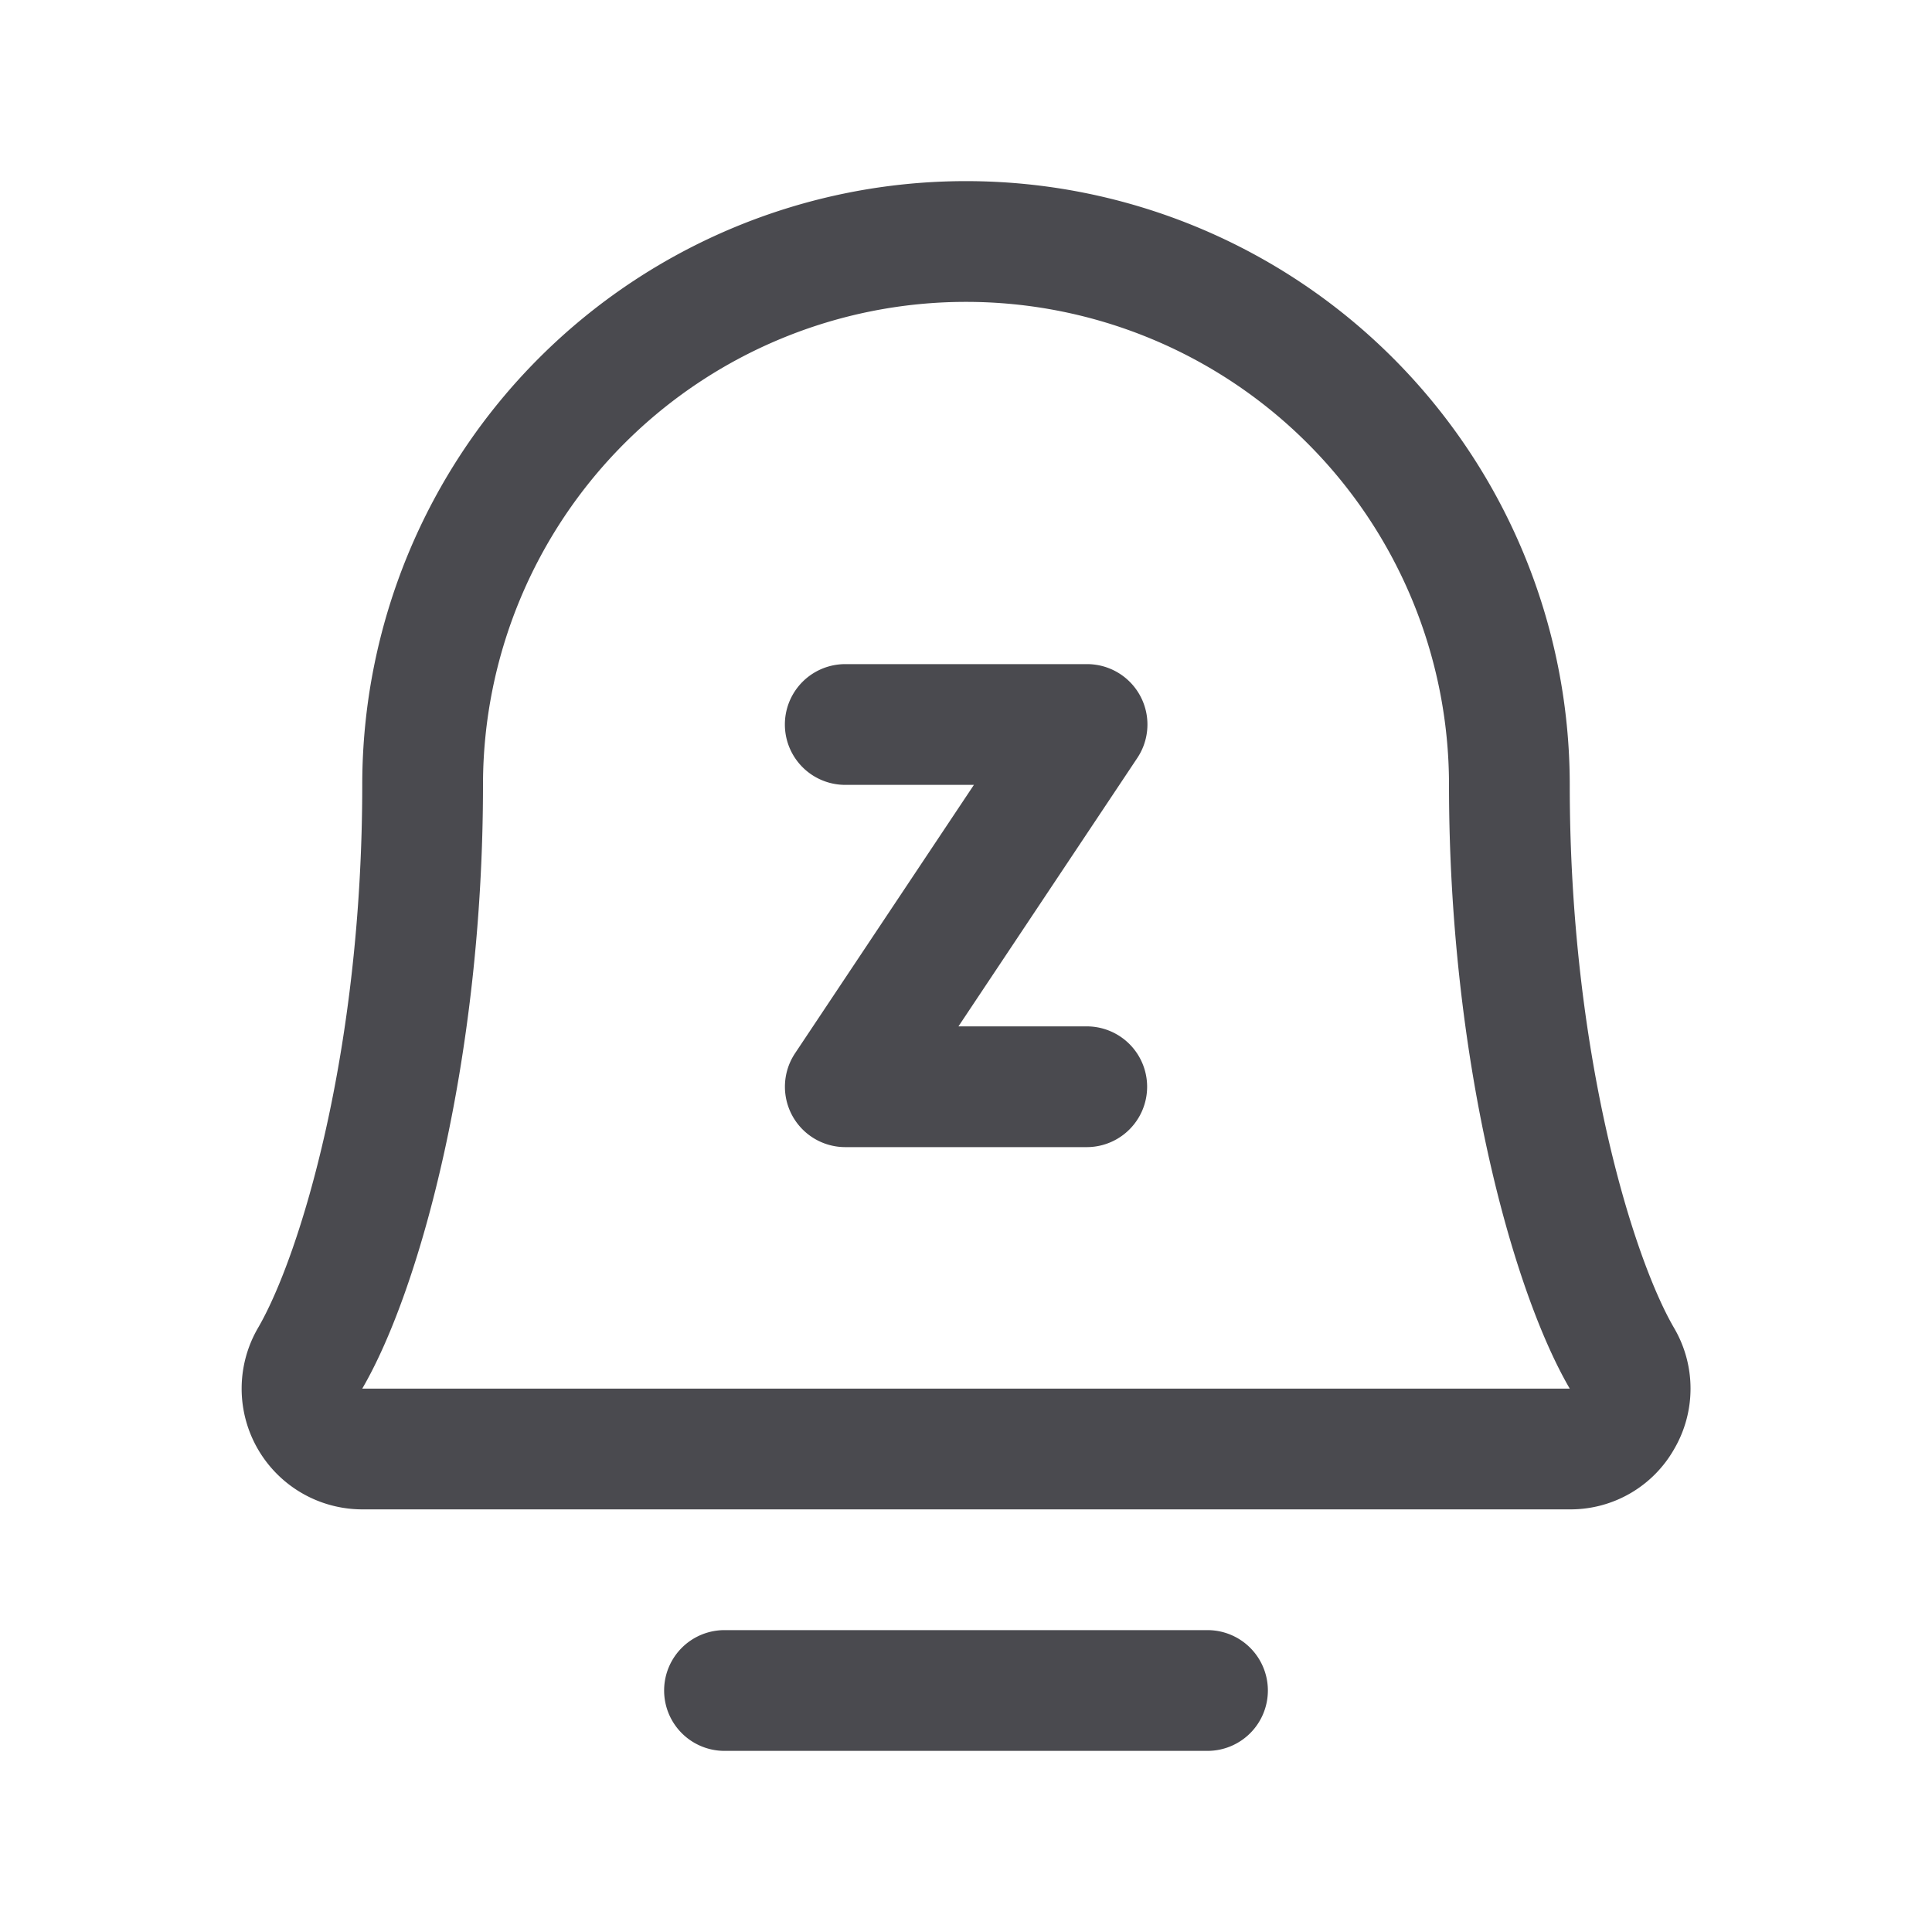 <svg xmlns="http://www.w3.org/2000/svg" width="32" height="32" fill="none" viewBox="0 0 32 32">
  <path fill="#4A4A4F" d="M21 28a1 1 0 0 1-1 1h-8a1 1 0 0 1 0-2h8a1 1 0 0 1 1 1Zm-3-11h-2.125l2.962-4.445A1 1 0 0 0 18 11h-4a1 1 0 0 0 0 2h2.131l-2.962 4.445A1 1 0 0 0 14 19h4a1 1 0 0 0 0-2Zm9.73 7A1.974 1.974 0 0 1 26 25H6a2 2 0 0 1-1.725-3.008C4.969 20.797 6 17.418 6 13a10 10 0 1 1 20 0c0 4.416 1.032 7.797 1.726 8.992A1.986 1.986 0 0 1 27.73 24ZM26 23c-.966-1.659-2-5.494-2-10a8 8 0 0 0-16 0c0 4.508-1.035 8.343-2 10h20Z"/>
</svg>
